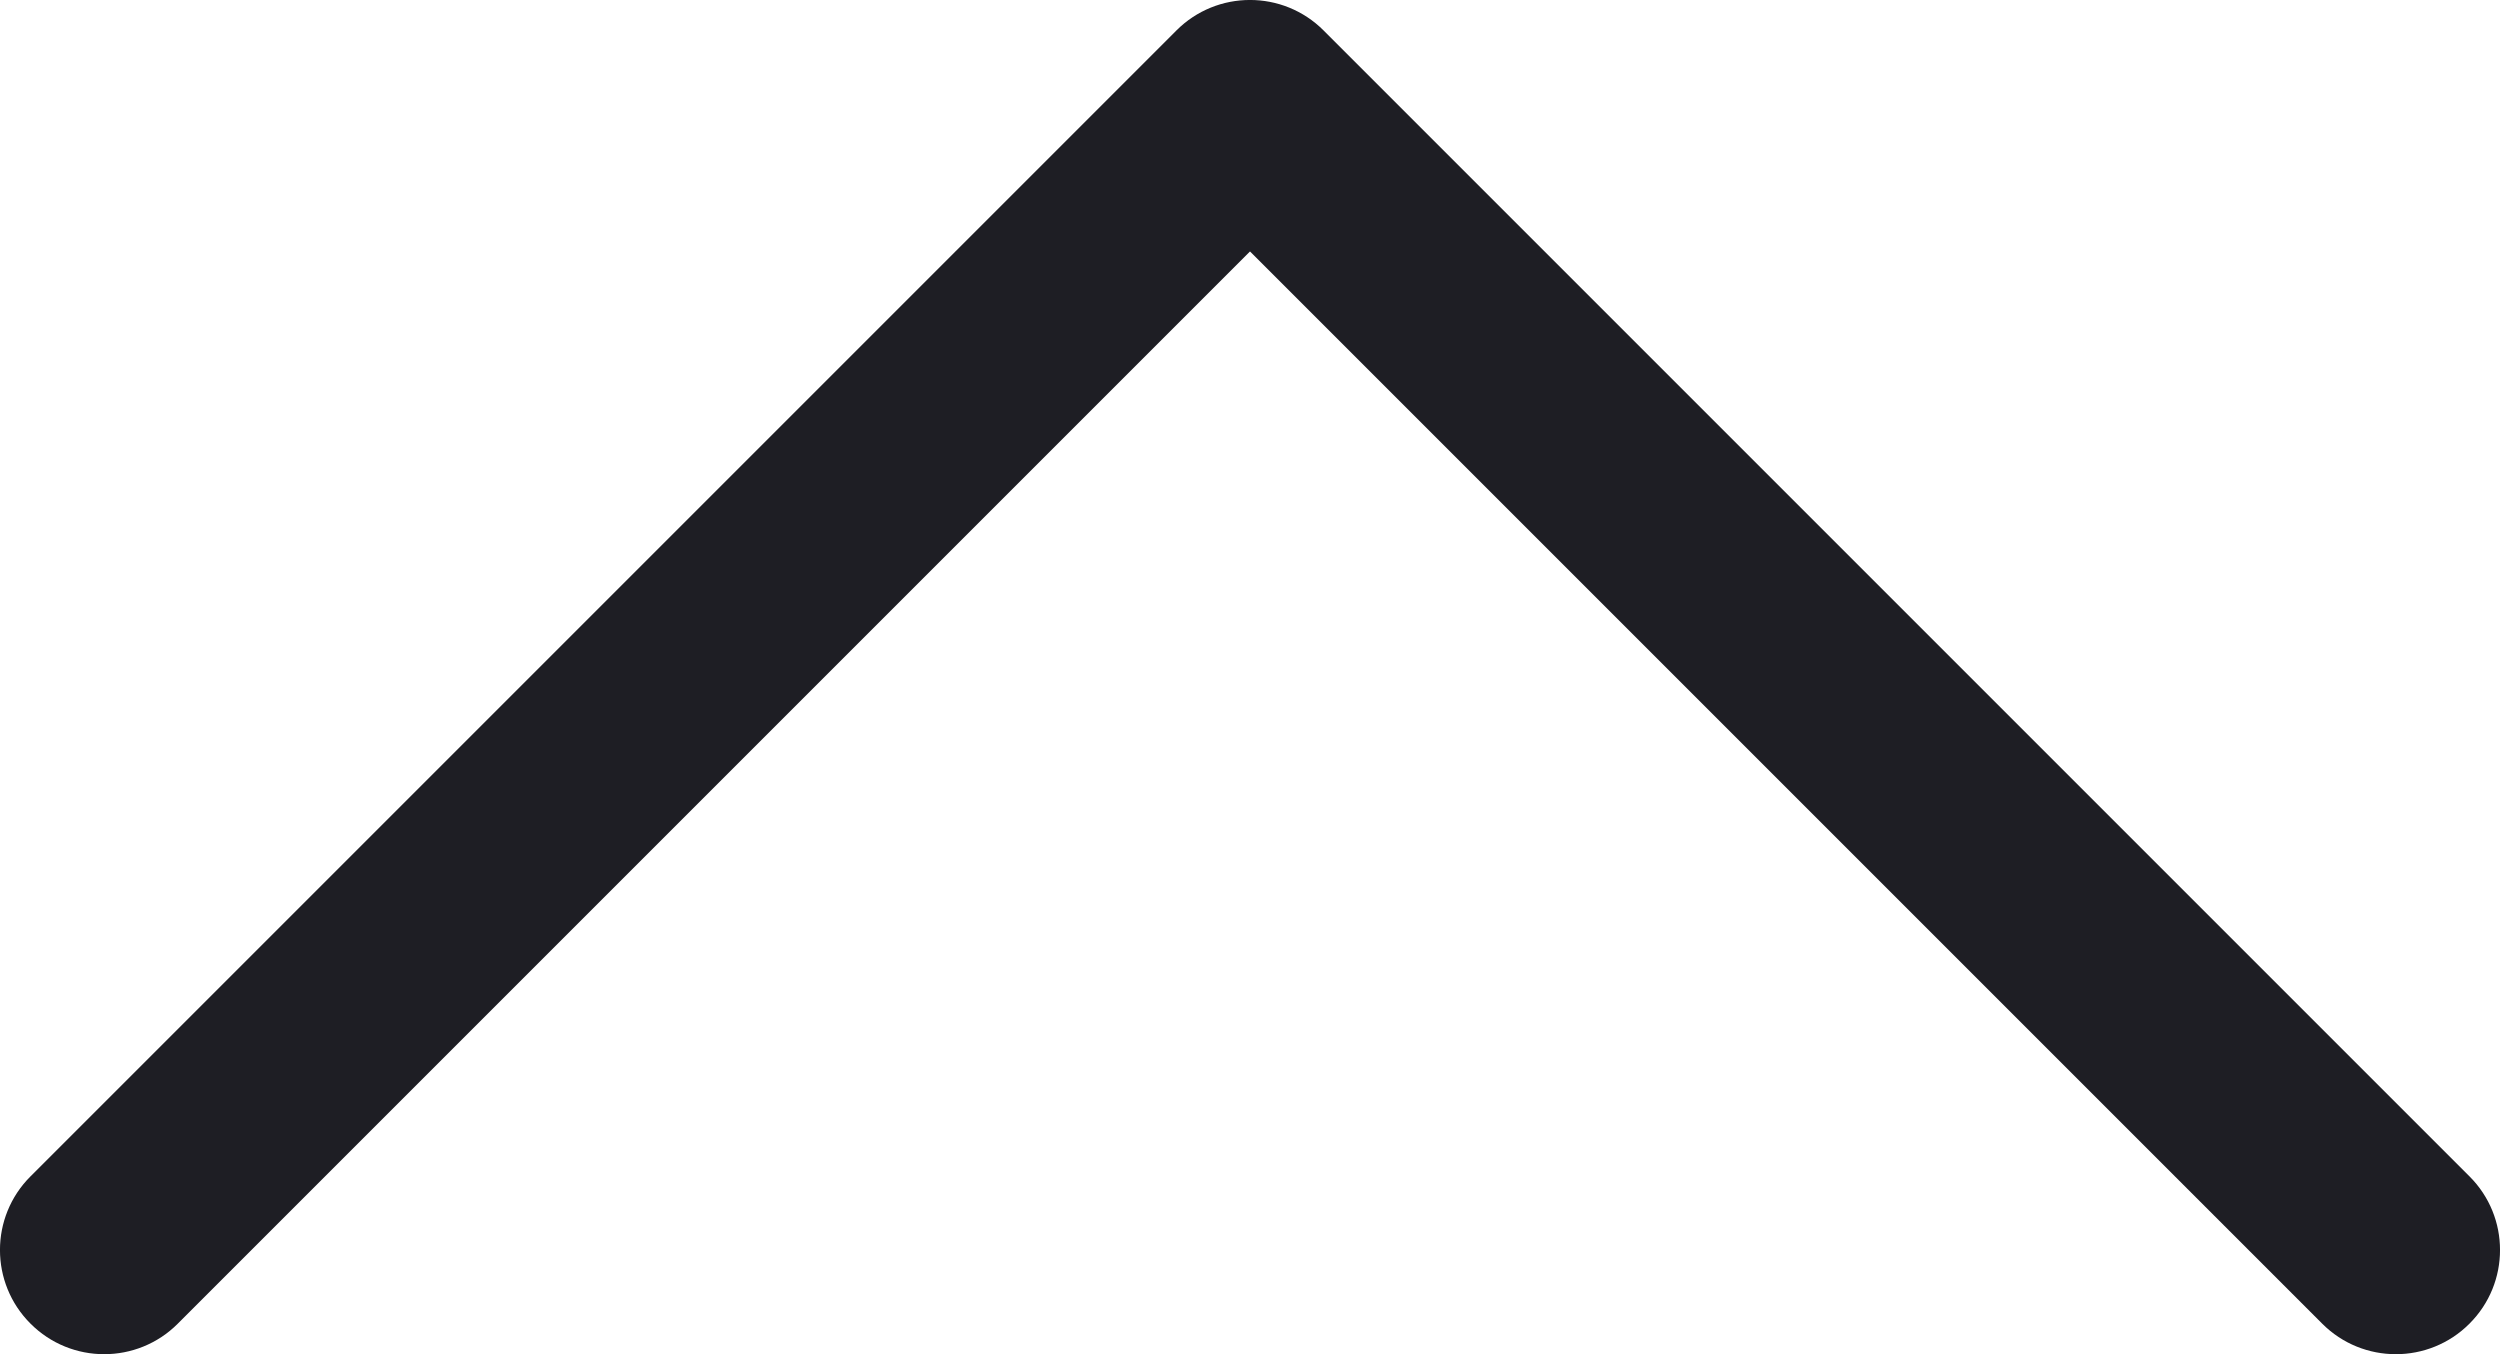 <svg id="meteor-icon-kit__regular-chevron-up" viewBox="0 0 24 13" fill="none" xmlns="http://www.w3.org/2000/svg"><path fill-rule="evenodd" clip-rule="evenodd" d="M12 2.414L22.293 12.707C22.683 13.098 23.317 13.098 23.707 12.707C24.098 12.317 24.098 11.683 23.707 11.293L12.707 0.293C12.317 -0.098 11.683 -0.098 11.293 0.293L0.293 11.293C-0.098 11.683 -0.098 12.317 0.293 12.707C0.683 13.098 1.317 13.098 1.707 12.707L12 2.414z" fill="#1E1E24"/></svg>